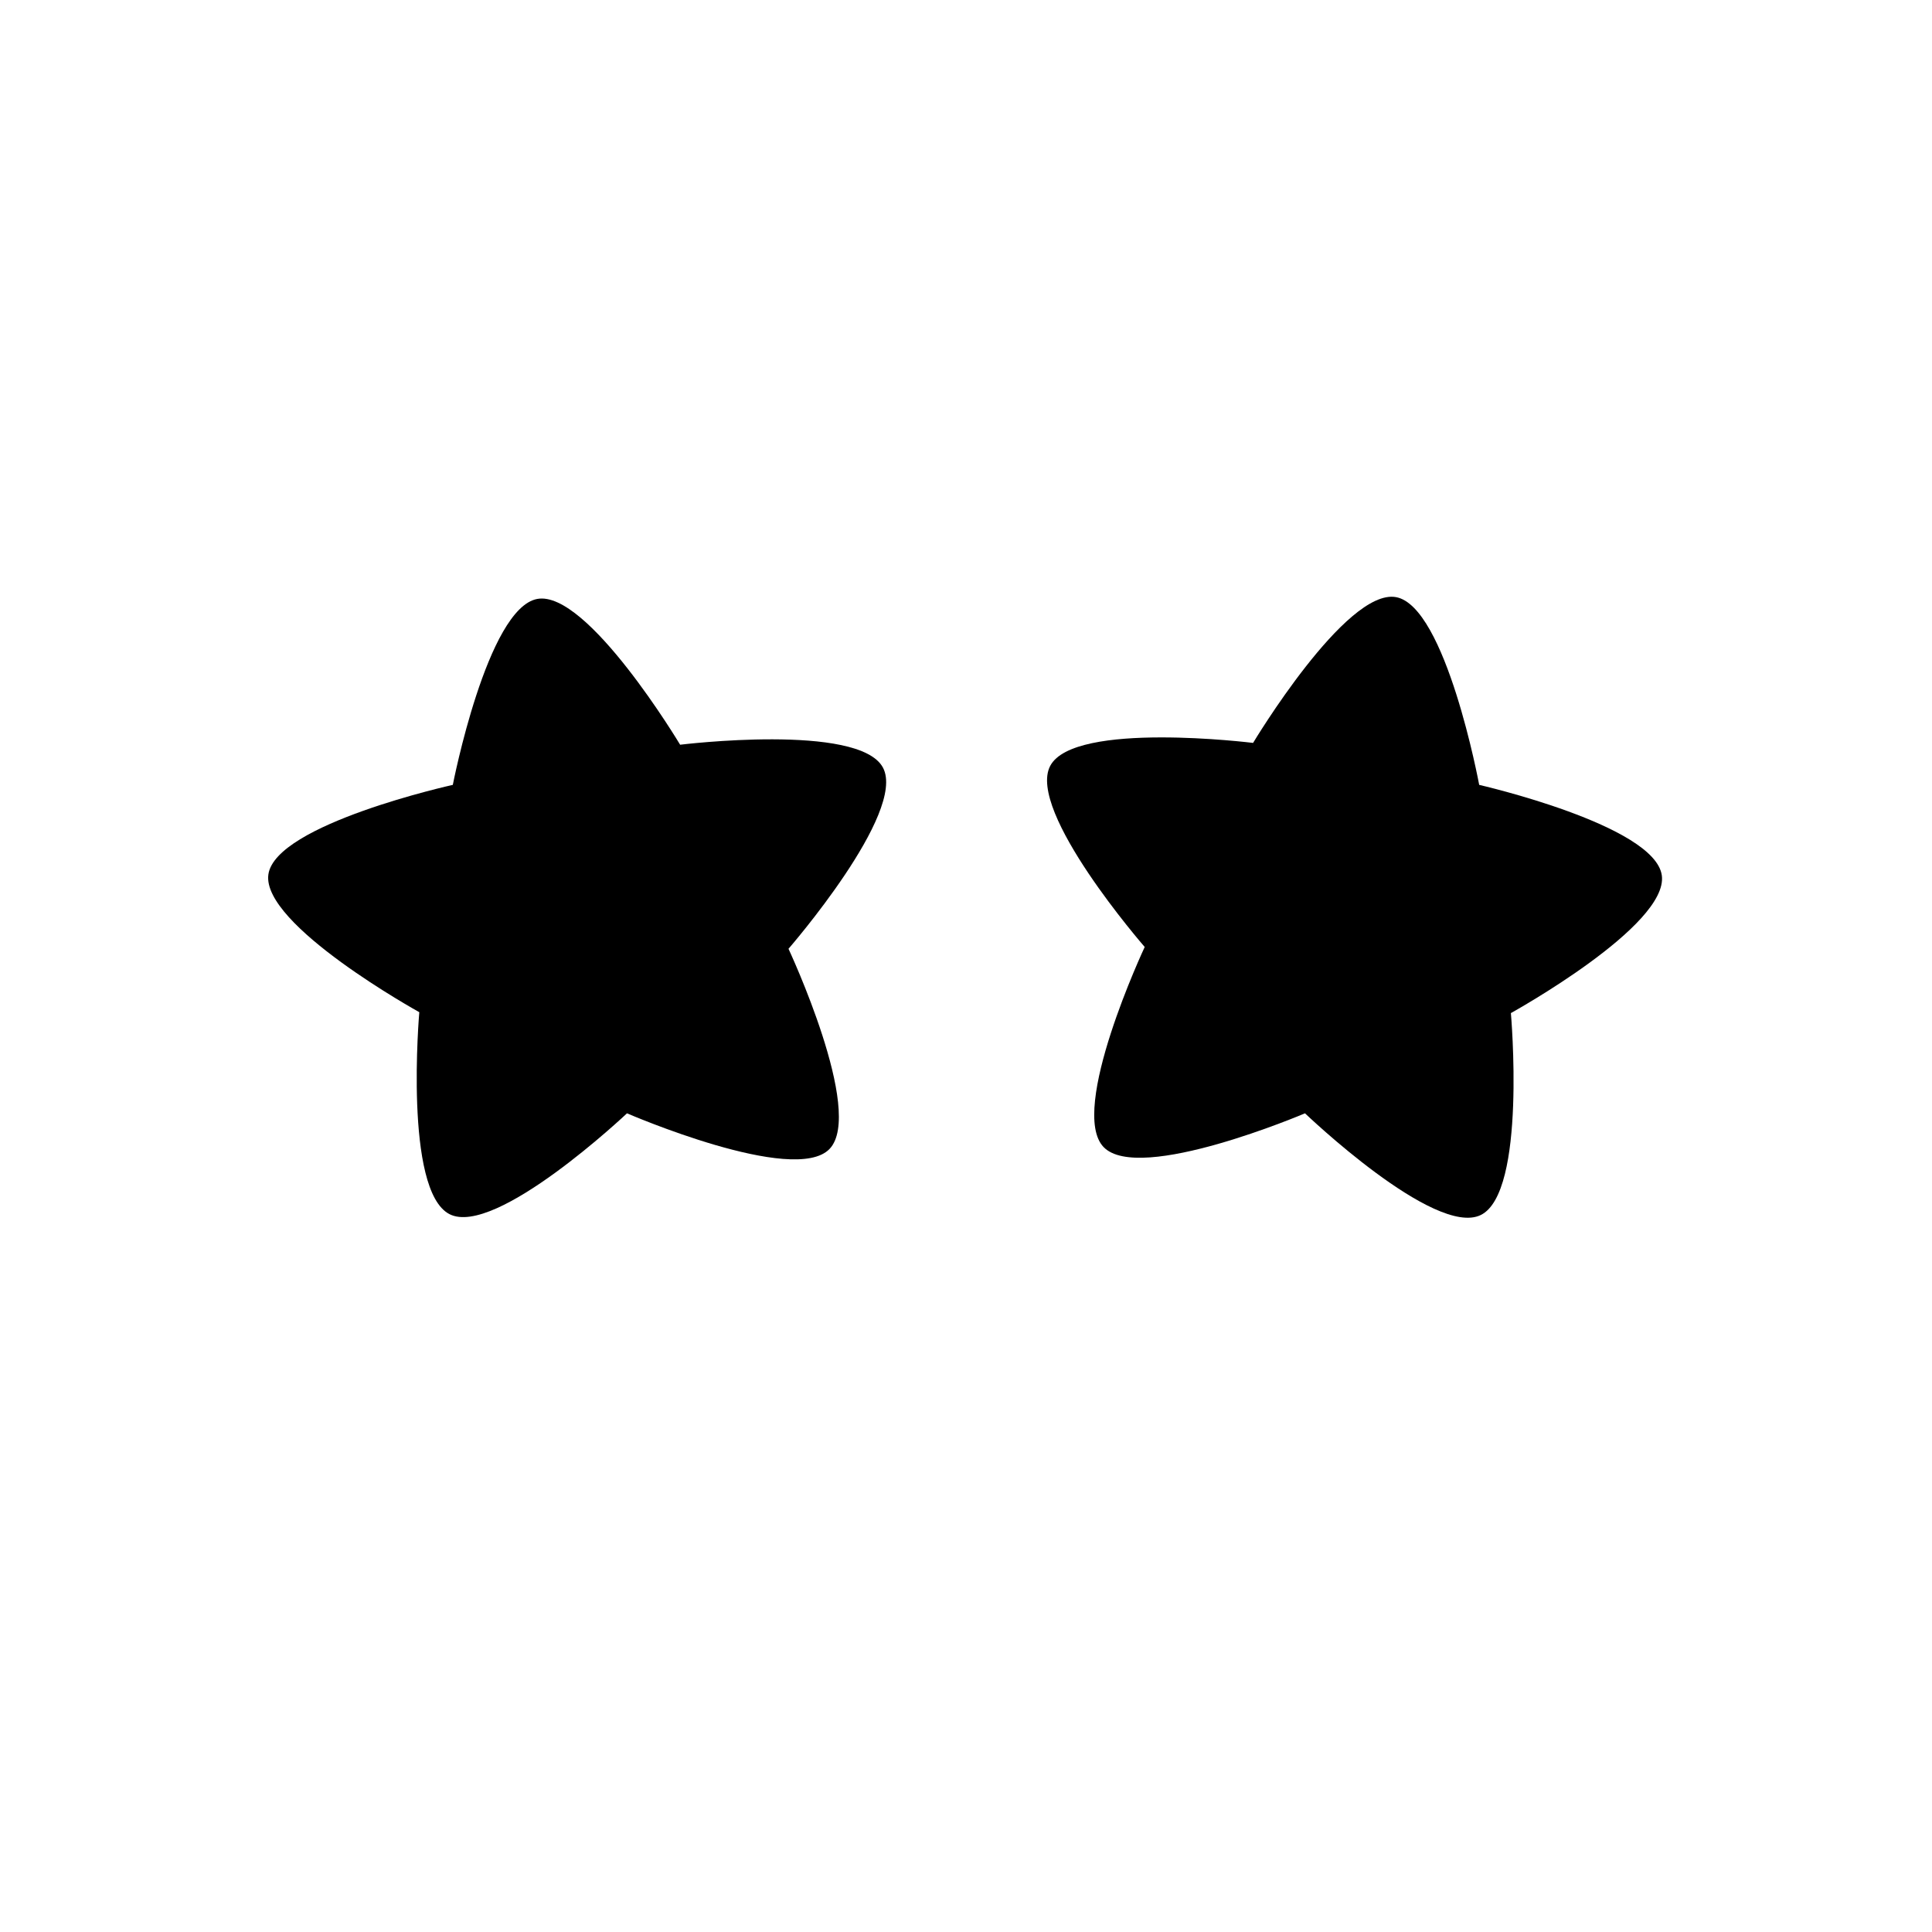 <svg xmlns="http://www.w3.org/2000/svg" viewBox="0 0 64 64">
  <g data-z="2" data-type="eye">
    <g class="eye left">
      <path class="cls-gold"
        d="M20.77,36.88S16.41,41,14.89,40.22s-1-6.69-1-6.69-5.23-2.89-5-4.56S15,26,15,26s1.14-5.86,2.8-6.16,4.73,4.83,4.73,4.83,5.93-.73,6.72.76-3.13,6-3.13,6,2.53,5.41,1.36,6.63S20.77,36.88,20.77,36.88Z" />
    </g>

    <g class="eye right">
      <path class="cls-gold"
        d="M43.23,36.88S37.74,39.22,36.56,38s1.36-6.63,1.36-6.63-3.92-4.5-3.13-6,6.72-.76,6.72-.76,3.07-5.12,4.73-4.83S49,26,49,26s5.82,1.33,6.05,3-5,4.56-5,4.56.53,5.95-1,6.69S43.23,36.88,43.23,36.88Z" />
    </g>
  </g>
</svg>